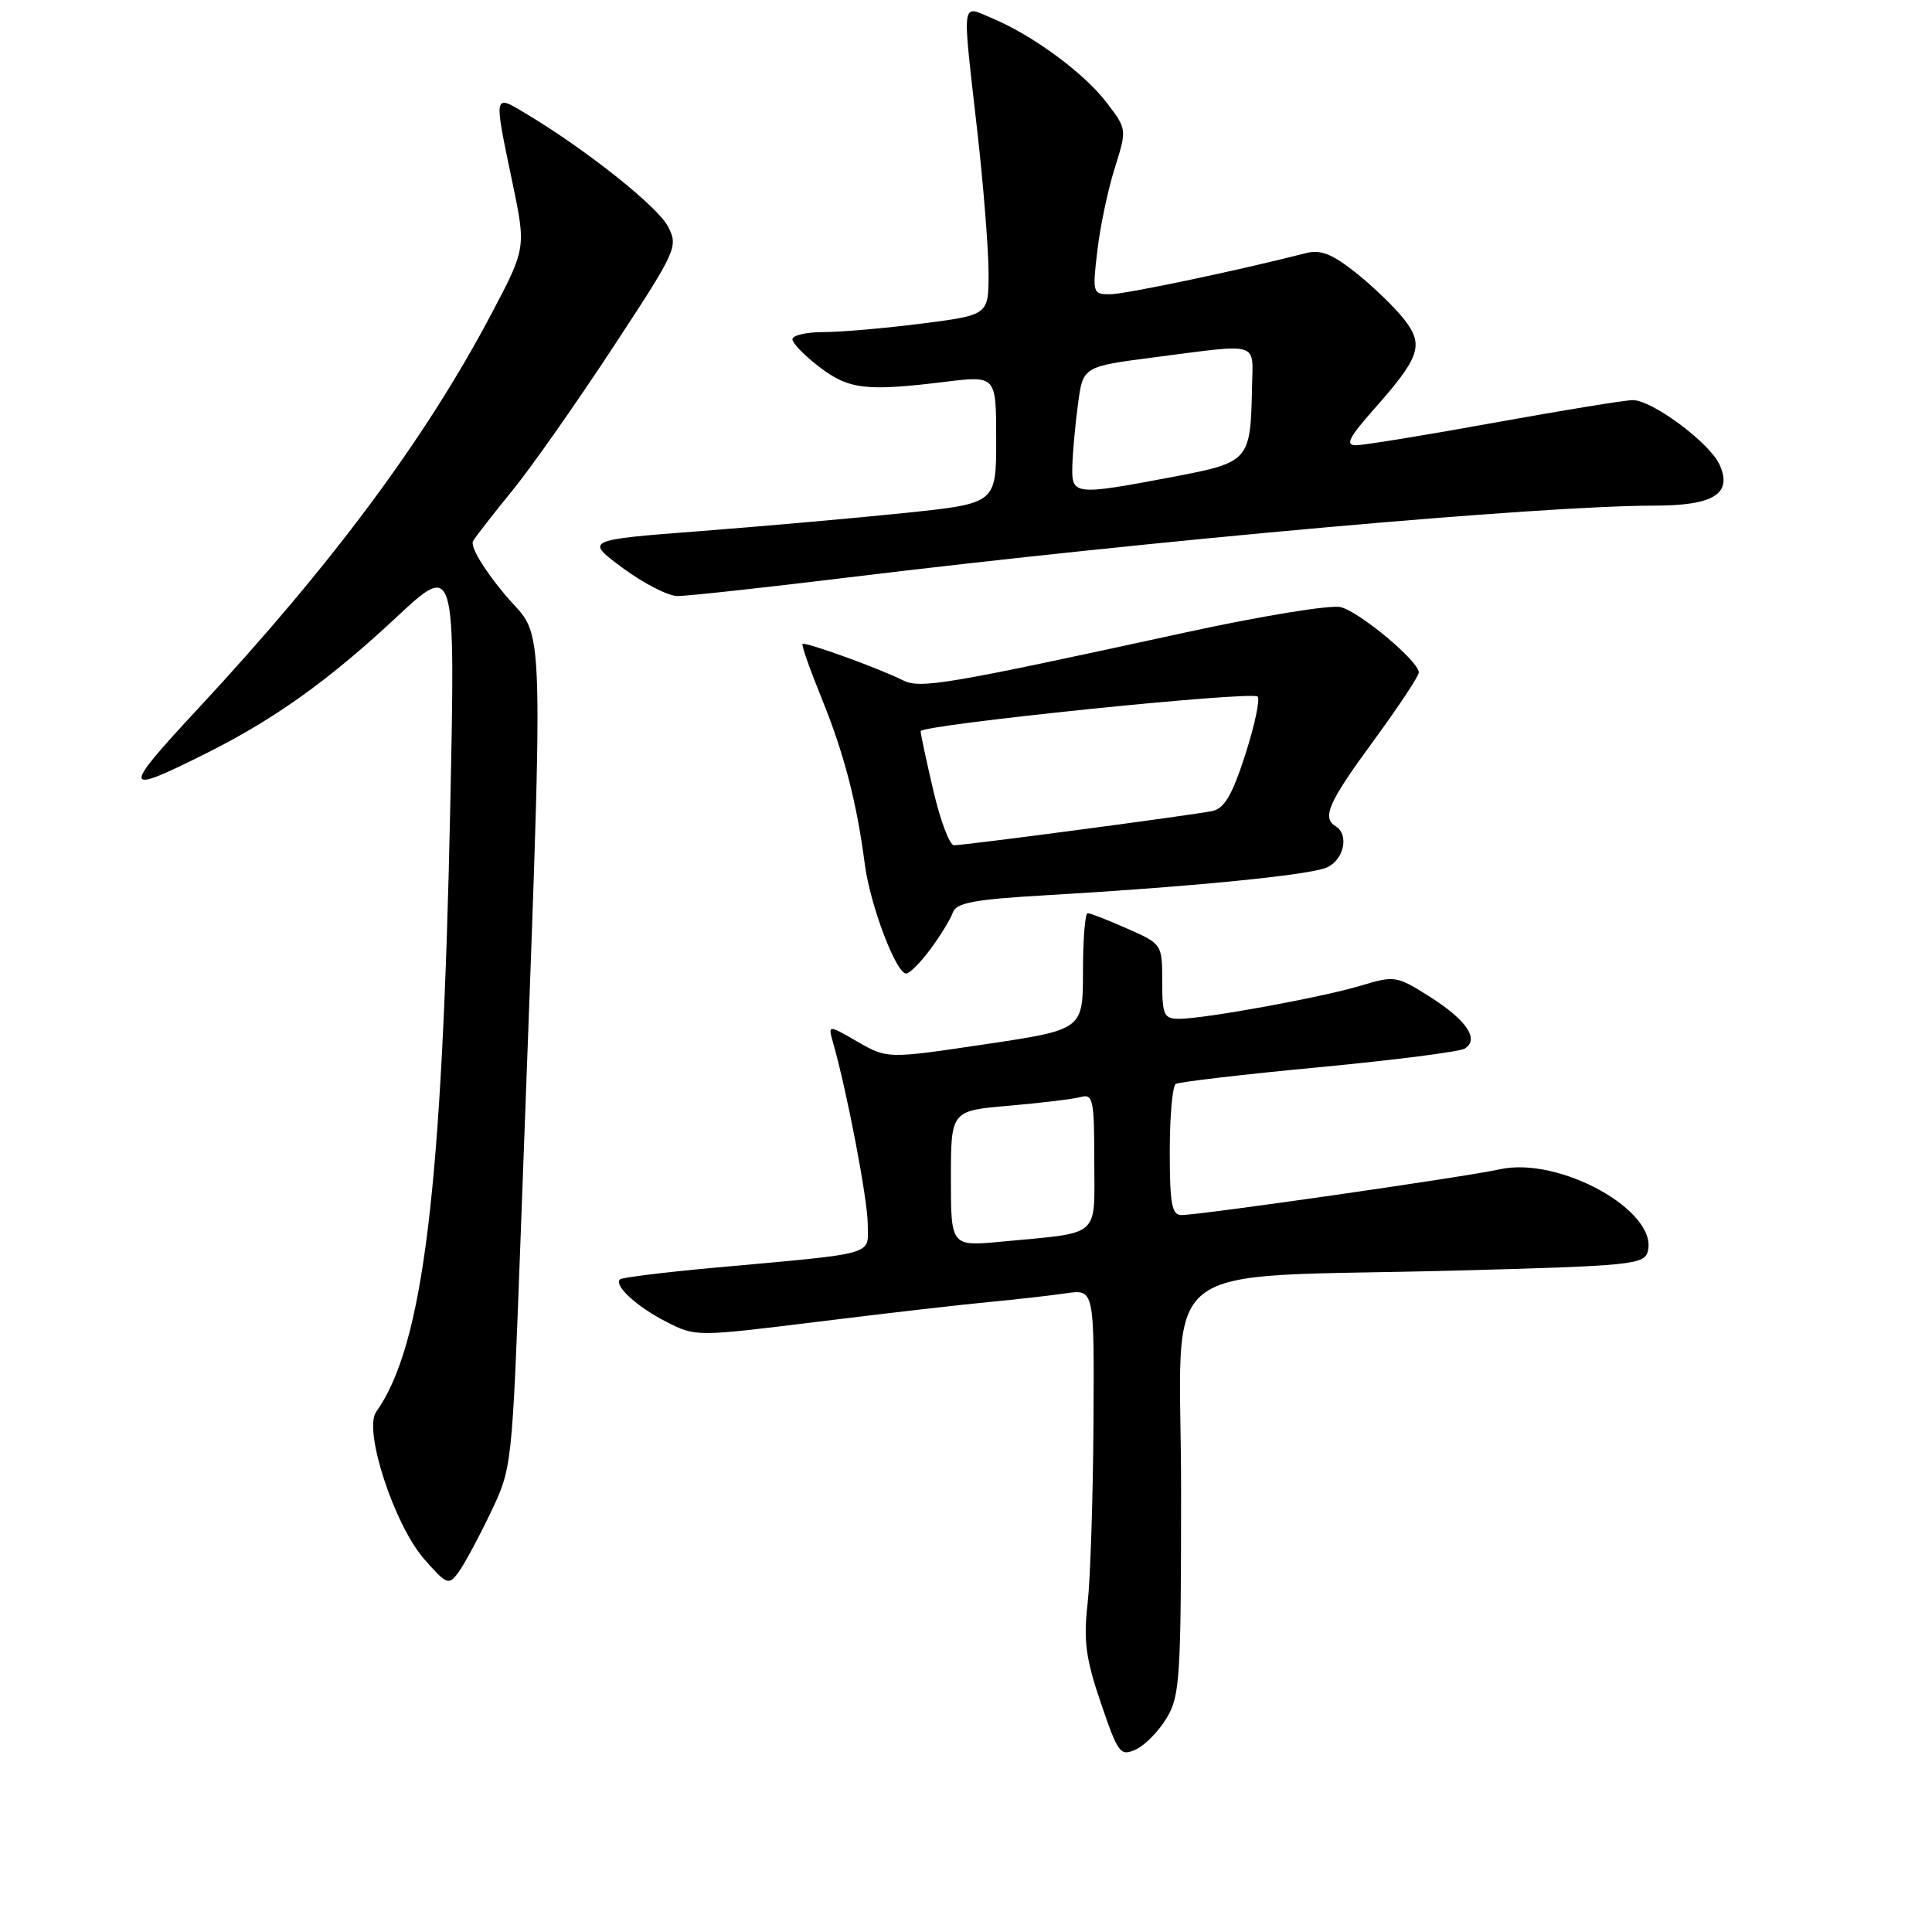 <?xml version="1.0" encoding="UTF-8" standalone="no"?>
<!DOCTYPE svg PUBLIC "-//W3C//DTD SVG 1.1//EN" "http://www.w3.org/Graphics/SVG/1.1/DTD/svg11.dtd" >
<svg xmlns="http://www.w3.org/2000/svg" xmlns:xlink="http://www.w3.org/1999/xlink" version="1.1" viewBox="0 0 256 256">
 <g >
 <path fill="currentColor"
d=" M 154.58 227.66 C 156.35 224.75 156.50 222.33 156.50 197.37 C 156.50 165.90 152.01 169.45 193.17 168.35 C 216.14 167.74 217.88 167.56 218.34 165.82 C 219.74 160.46 206.62 153.19 198.72 154.94 C 194.13 155.96 159.05 161.00 156.54 161.00 C 155.27 161.00 155.00 159.50 155.00 152.56 C 155.00 147.92 155.36 143.90 155.79 143.63 C 156.23 143.36 164.75 142.36 174.73 141.42 C 184.71 140.47 193.42 139.36 194.08 138.95 C 196.06 137.73 194.35 135.18 189.50 132.10 C 185.08 129.30 184.81 129.25 180.36 130.59 C 175.16 132.16 159.64 134.99 156.25 135.00 C 154.22 135.00 154.00 134.52 154.00 130.05 C 154.00 125.12 153.98 125.08 149.37 123.05 C 146.83 121.92 144.47 121.00 144.12 121.00 C 143.78 121.00 143.50 124.47 143.50 128.72 C 143.50 136.44 143.50 136.44 130.54 138.37 C 117.58 140.30 117.58 140.30 113.64 138.04 C 109.71 135.77 109.71 135.77 110.38 138.14 C 112.23 144.61 114.97 158.93 114.98 162.19 C 115.00 166.42 116.53 165.99 94.54 167.99 C 87.97 168.59 82.39 169.28 82.15 169.52 C 81.32 170.34 84.38 173.15 88.28 175.14 C 92.18 177.13 92.20 177.13 108.34 175.14 C 117.23 174.04 127.42 172.86 131.00 172.53 C 134.57 172.19 139.19 171.67 141.25 171.37 C 145.00 170.82 145.00 170.82 144.89 188.66 C 144.83 198.47 144.48 209.20 144.11 212.50 C 143.55 217.43 143.87 219.78 145.87 225.66 C 148.15 232.35 148.45 232.75 150.49 231.82 C 151.69 231.28 153.53 229.41 154.58 227.66 Z  M 64.98 200.50 C 67.85 194.50 67.85 194.49 68.98 164.00 C 72.17 77.41 72.36 85.35 66.87 78.75 C 64.01 75.31 62.27 72.37 62.69 71.68 C 63.08 71.03 65.42 68.03 67.89 65.00 C 70.36 61.98 76.32 53.49 81.15 46.14 C 89.69 33.14 89.90 32.70 88.51 30.01 C 87.14 27.36 77.69 19.85 69.75 15.09 C 65.36 12.45 65.40 12.25 67.90 24.19 C 69.71 32.88 69.71 32.88 65.06 41.69 C 56.34 58.18 43.99 74.80 26.26 93.88 C 16.00 104.92 16.11 105.44 27.50 99.73 C 36.40 95.27 43.62 90.10 52.44 81.87 C 60.33 74.50 60.33 74.50 59.67 106.50 C 58.61 157.70 56.10 178.27 49.84 187.09 C 48.13 189.50 52.24 202.07 56.22 206.60 C 59.21 210.00 59.46 210.10 60.74 208.35 C 61.49 207.33 63.40 203.80 64.98 200.50 Z  M 123.30 125.75 C 124.62 123.96 125.96 121.78 126.26 120.90 C 126.71 119.62 129.12 119.17 138.66 118.62 C 157.51 117.53 173.31 115.98 175.75 114.97 C 178.04 114.02 178.82 110.63 177.00 109.50 C 175.12 108.34 176.00 106.35 182.00 98.16 C 185.30 93.66 188.00 89.58 188.00 89.10 C 188.00 87.62 180.18 81.08 177.65 80.45 C 176.32 80.11 167.06 81.63 156.87 83.85 C 125.22 90.74 121.94 91.30 119.61 90.13 C 116.50 88.56 106.66 85.00 106.34 85.33 C 106.18 85.48 107.33 88.73 108.88 92.55 C 111.86 99.90 113.52 106.30 114.59 114.50 C 115.29 119.90 118.73 129.00 120.07 129.00 C 120.53 129.00 121.98 127.54 123.30 125.75 Z  M 112.25 76.53 C 153.10 71.56 204.17 67.00 219.18 67.00 C 227.10 67.00 229.61 65.42 227.84 61.55 C 226.52 58.66 218.89 52.99 216.34 53.02 C 215.33 53.02 207.07 54.37 198.00 56.01 C 188.93 57.66 180.67 59.00 179.67 59.00 C 178.22 59.00 178.72 58.00 182.03 54.25 C 188.18 47.31 188.71 45.73 186.06 42.32 C 184.85 40.77 182.00 38.01 179.72 36.19 C 176.52 33.64 175.00 33.04 173.04 33.54 C 164.04 35.85 149.12 38.98 147.11 38.99 C 144.79 39.00 144.74 38.83 145.40 33.25 C 145.76 30.09 146.80 25.16 147.70 22.31 C 149.33 17.12 149.33 17.12 146.63 13.59 C 143.65 9.68 136.86 4.68 131.49 2.43 C 127.30 0.68 127.47 -0.55 129.51 17.50 C 130.32 24.65 130.98 33.03 130.99 36.12 C 131.00 41.74 131.00 41.74 122.18 42.87 C 117.33 43.49 111.48 44.00 109.18 44.00 C 106.88 44.00 105.00 44.43 105.00 44.95 C 105.00 45.47 106.61 47.13 108.58 48.63 C 112.49 51.61 114.76 51.88 125.25 50.59 C 132.00 49.77 132.00 49.77 132.00 58.24 C 132.00 66.70 132.00 66.70 120.10 67.95 C 113.55 68.63 101.29 69.72 92.85 70.37 C 77.50 71.55 77.50 71.55 82.50 75.25 C 85.25 77.29 88.51 78.96 89.75 78.98 C 90.99 78.99 101.12 77.89 112.25 76.53 Z  M 126.00 156.16 C 126.00 147.17 126.00 147.17 133.75 146.51 C 138.01 146.14 142.29 145.62 143.25 145.35 C 144.82 144.91 145.00 145.77 145.00 153.85 C 145.00 164.15 146.02 163.26 132.75 164.52 C 126.00 165.16 126.00 165.16 126.00 156.16 Z  M 123.67 104.75 C 122.74 100.76 121.98 97.23 121.99 96.89 C 122.01 96.04 165.86 91.53 166.64 92.30 C 166.99 92.65 166.25 96.11 165.01 99.98 C 163.27 105.37 162.24 107.13 160.62 107.47 C 158.07 108.00 127.89 112.00 126.41 112.00 C 125.83 112.00 124.60 108.74 123.67 104.75 Z  M 142.09 61.75 C 142.14 59.96 142.47 56.27 142.84 53.53 C 143.50 48.57 143.50 48.57 153.00 47.34 C 167.09 45.52 166.02 45.19 165.90 51.25 C 165.71 61.09 165.57 61.25 155.46 63.18 C 142.34 65.67 141.98 65.63 142.09 61.75 Z "/>
</g>
</svg>